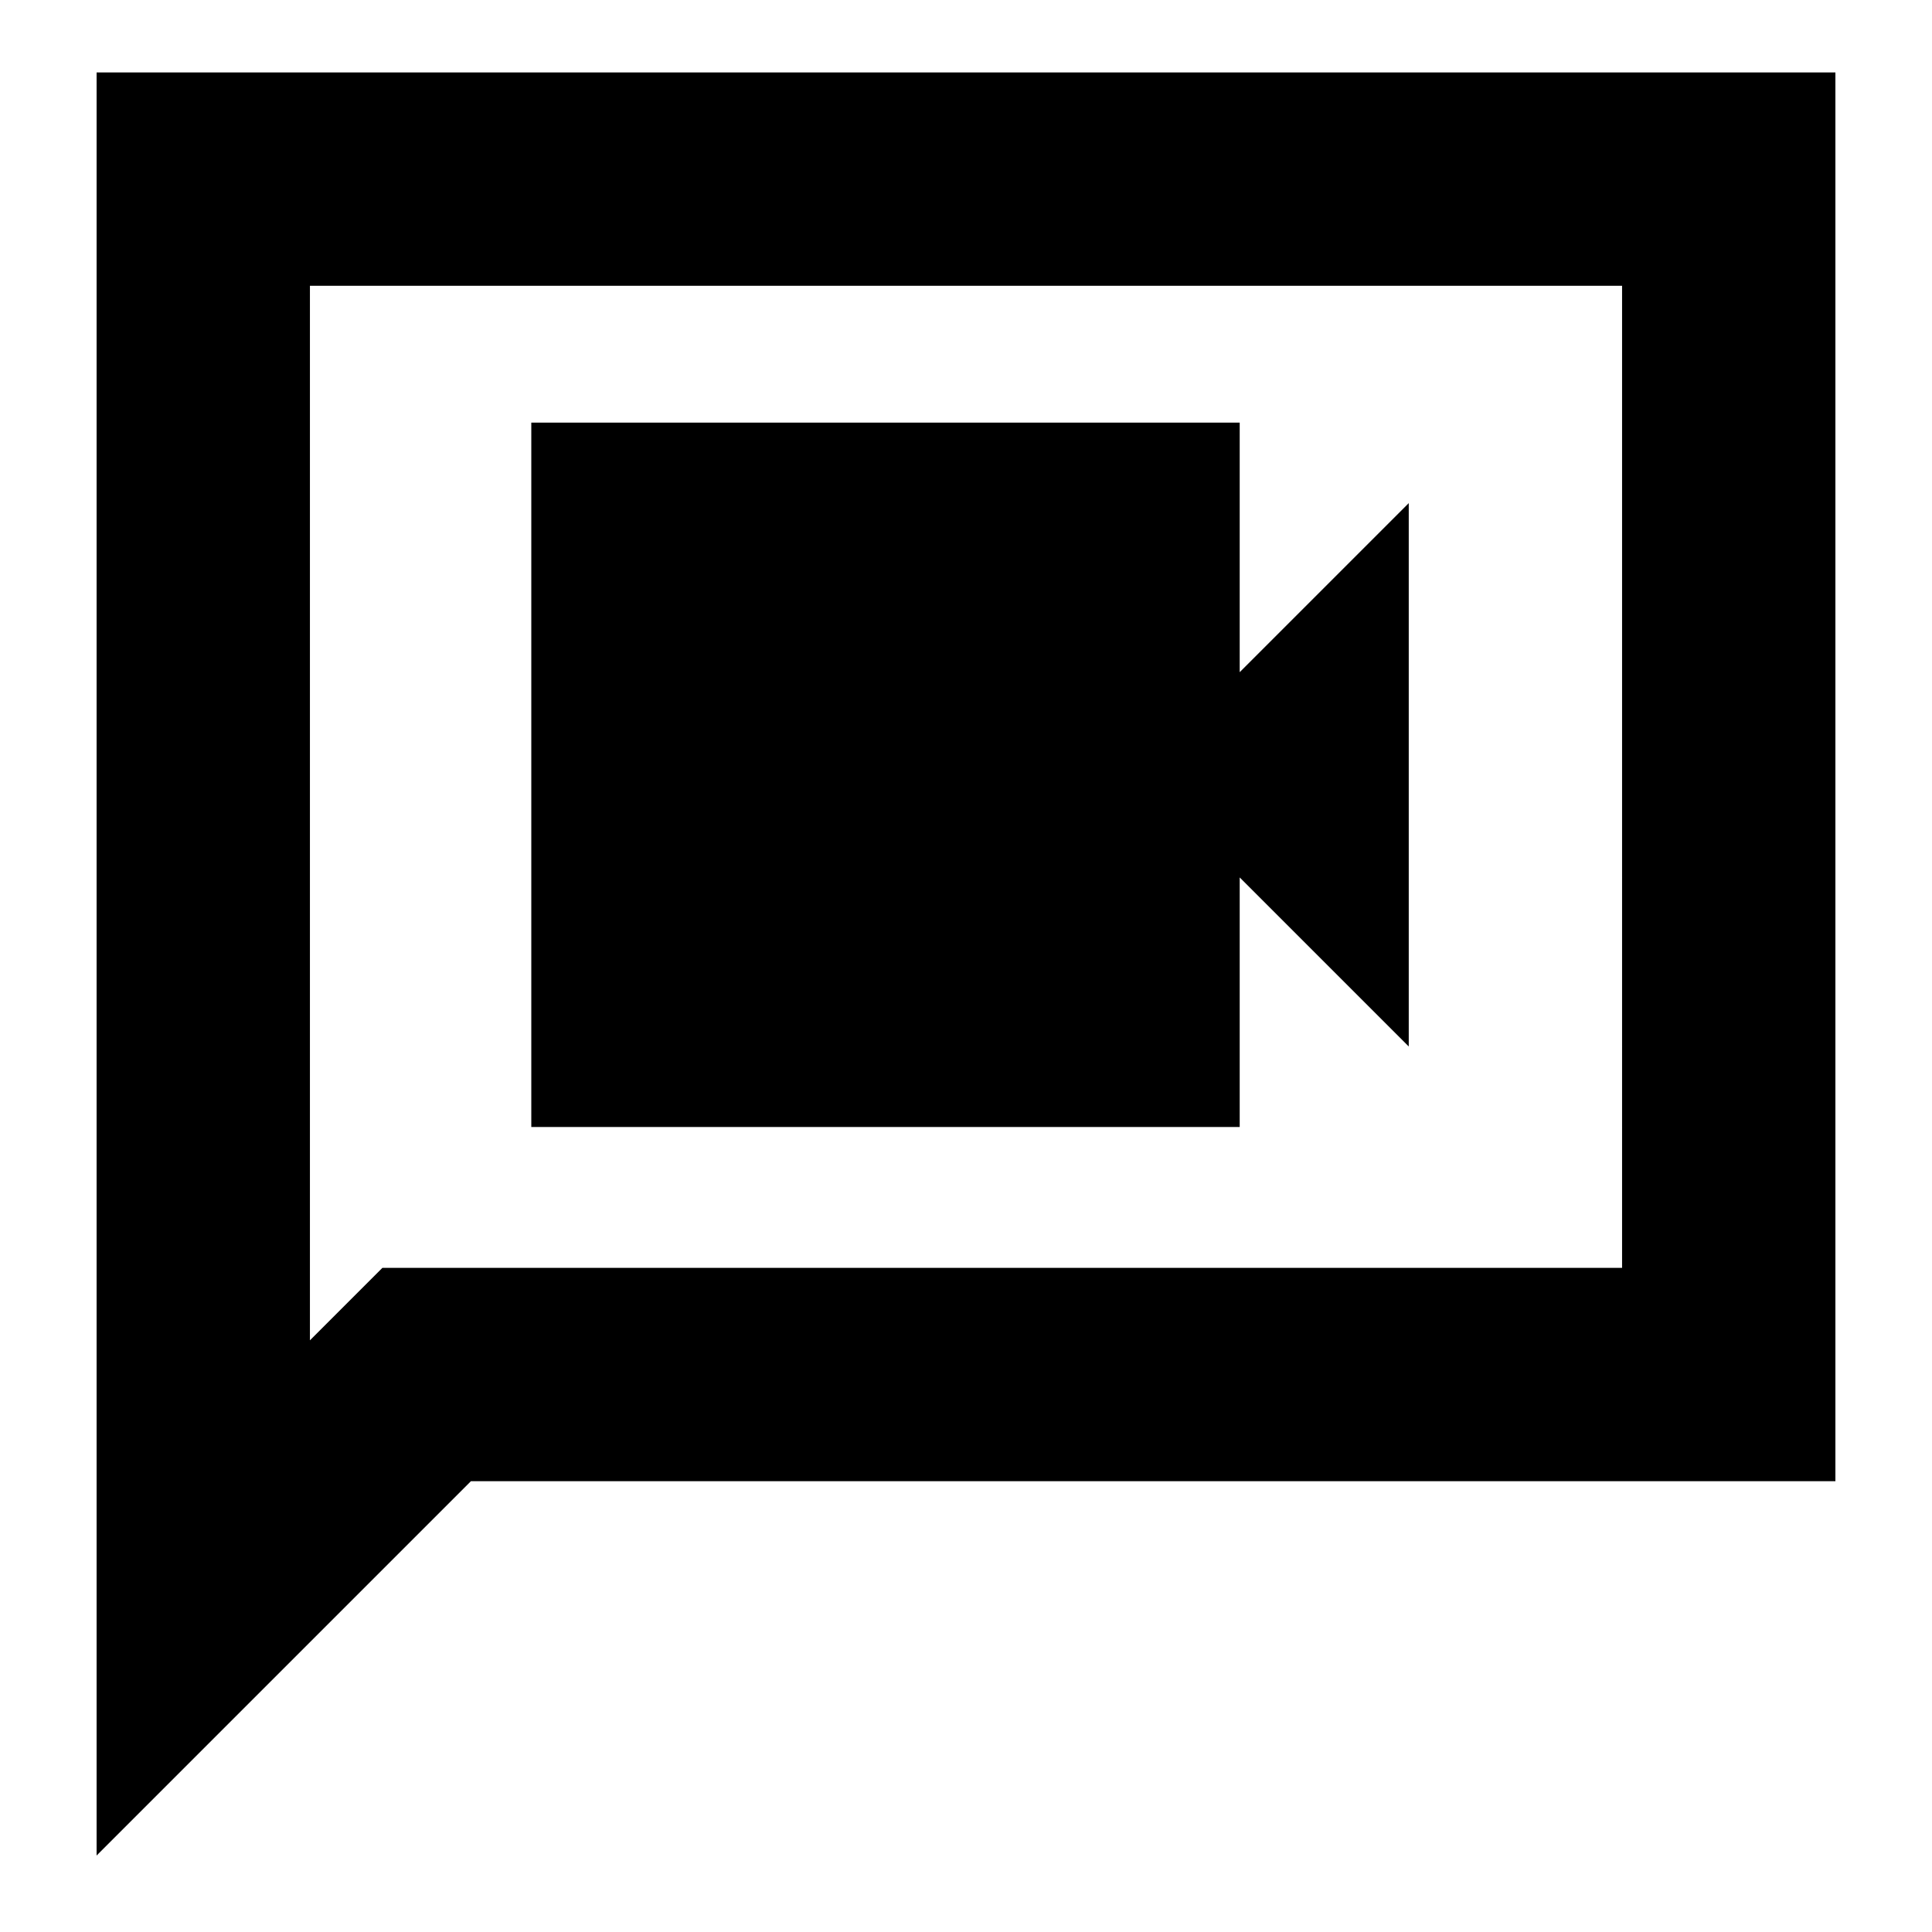 <svg xmlns="http://www.w3.org/2000/svg" height="24" width="24"><path d="M6.6 14h8.8v-3.1l2.1 2.1V6.25l-2.1 2.1v-3.1H6.6Zm-5.4 9.05V.9h21.6v17.5H5.85Zm2.65-6.4.9-.9h15.4V3.55H3.85Zm0 0V3.55v12.2Z"/></svg>